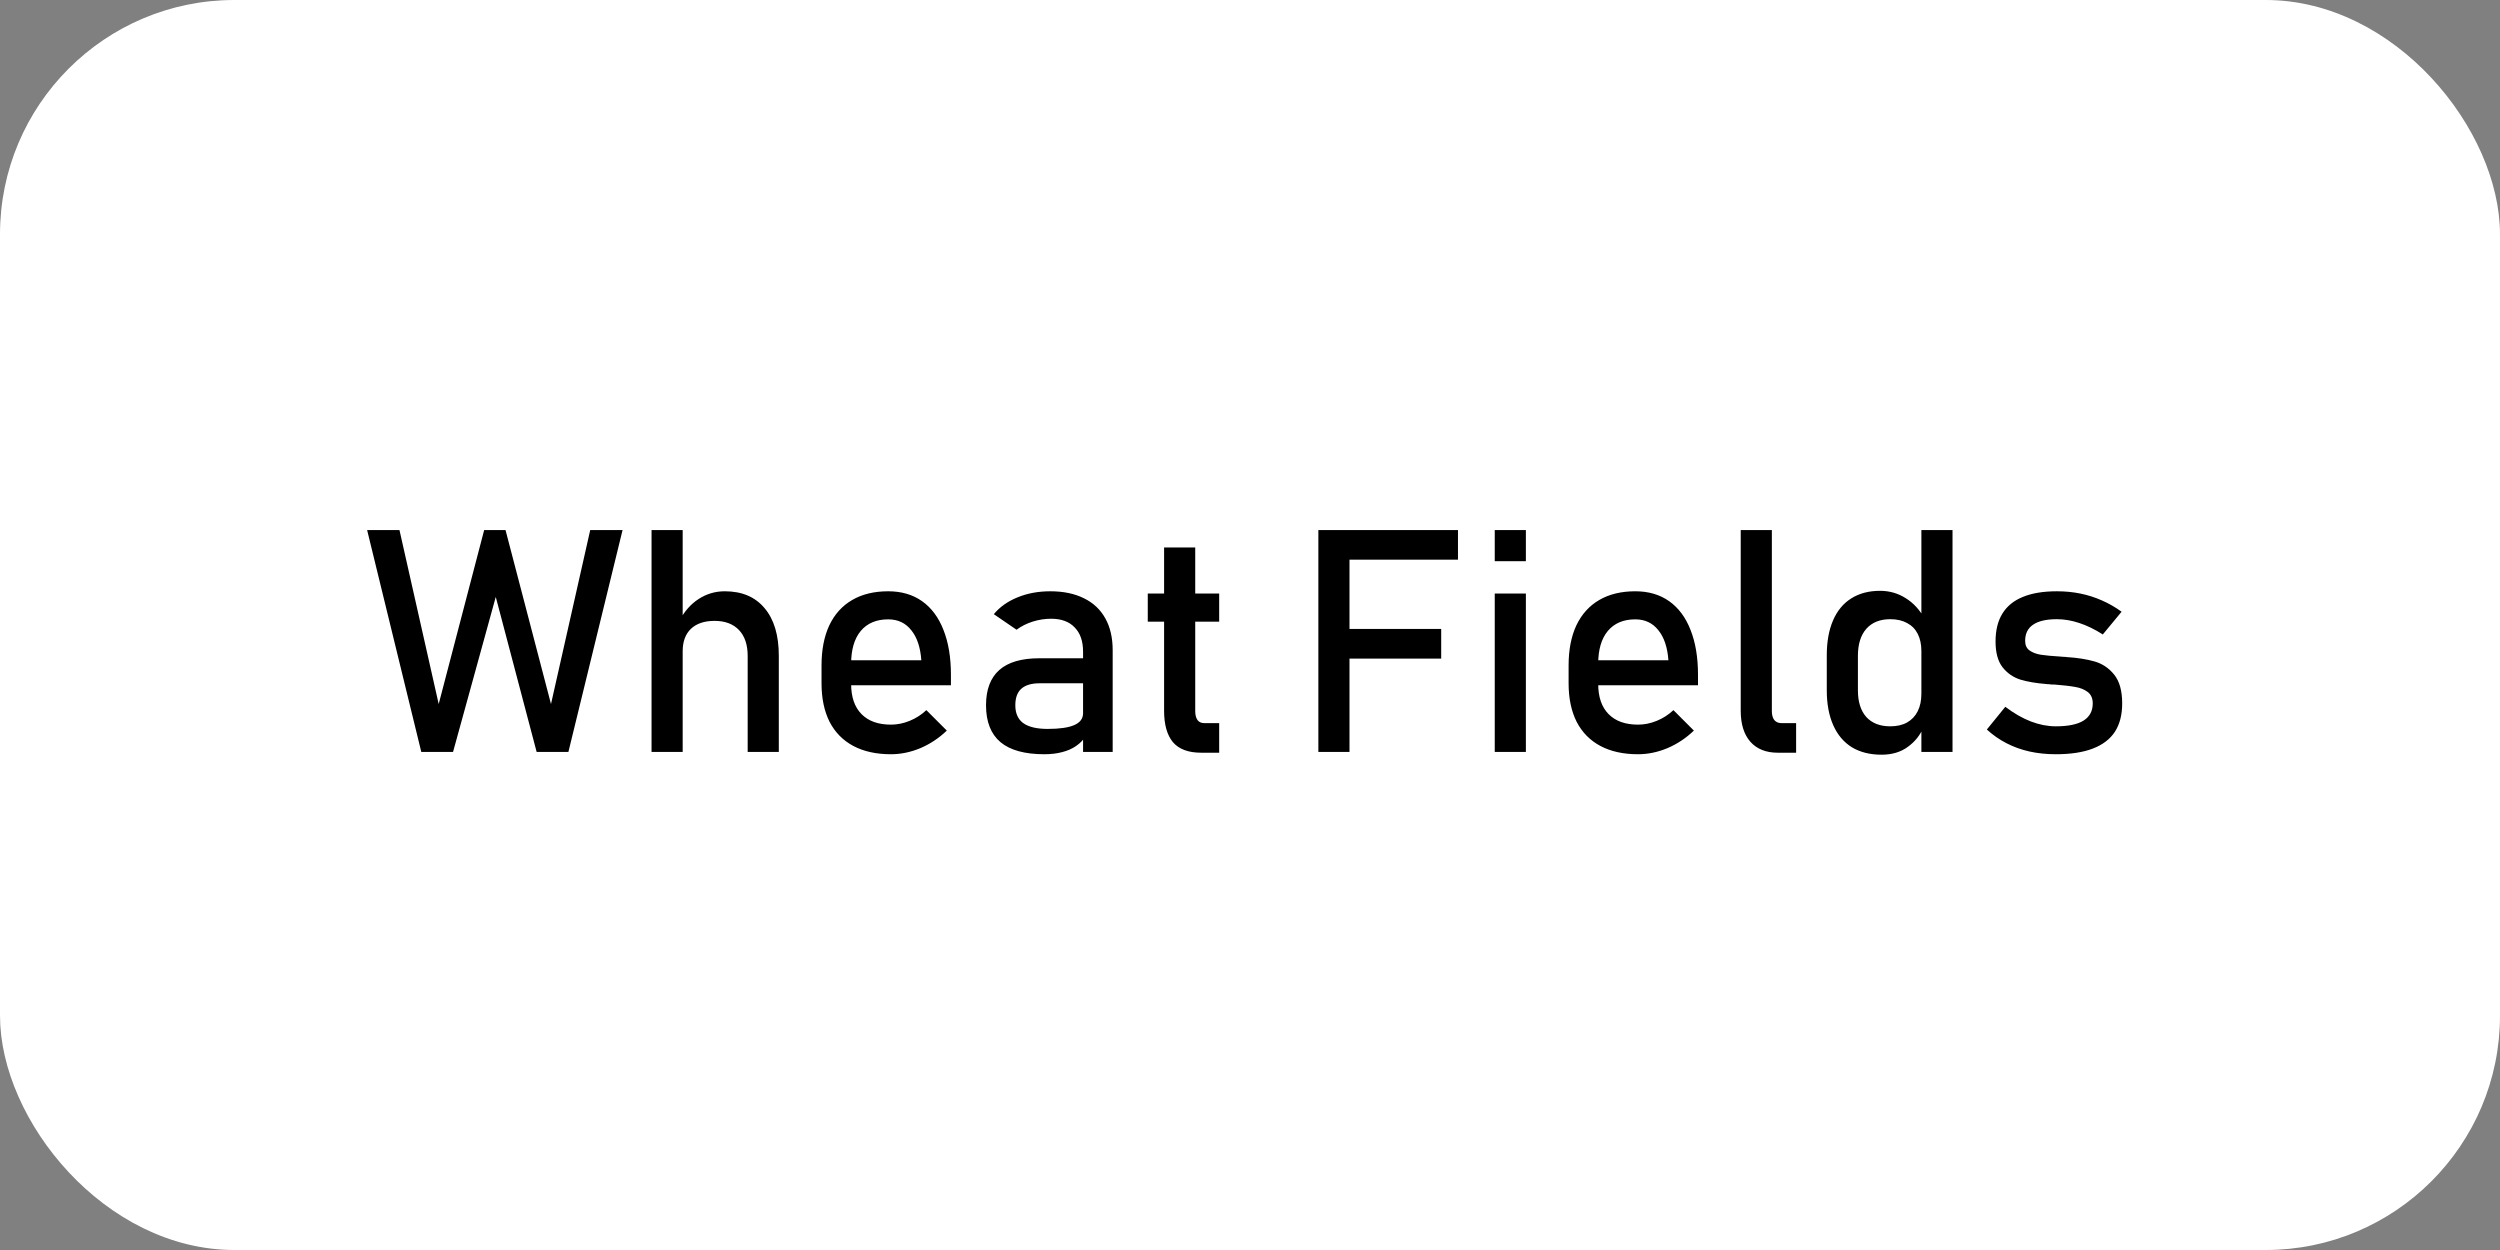<svg width="256" height="128" viewBox="0 0 256 128" fill="none" xmlns="http://www.w3.org/2000/svg">
<rect x="0" y="0" width="256" height="128" fill="#808080" stroke="none"/>
<rect width="256" height="128" rx="24" fill="white"/>
<path d="M49.578 54.281H51.766L56.422 72.094L60.438 54.281H63.75L58.203 77H54.953L50.766 61.125L46.391 77H43.141L37.594 54.281H40.906L44.922 72.094L49.578 54.281ZM66.719 54.281H69.906V77H66.719V54.281ZM76.562 67.172C76.562 66.026 76.266 65.141 75.672 64.516C75.078 63.891 74.245 63.578 73.172 63.578C72.13 63.578 71.323 63.849 70.75 64.391C70.188 64.932 69.906 65.698 69.906 66.688L69.578 63.562C70.078 62.604 70.729 61.865 71.531 61.344C72.344 60.812 73.24 60.547 74.219 60.547C75.979 60.547 77.338 61.125 78.297 62.281C79.266 63.427 79.75 65.052 79.75 67.156V77H76.562V67.172ZM91.234 77.234C89.734 77.234 88.453 76.953 87.391 76.391C86.328 75.828 85.516 75.005 84.953 73.922C84.401 72.828 84.125 71.51 84.125 69.969V68.141C84.125 66.537 84.391 65.167 84.922 64.031C85.463 62.896 86.245 62.031 87.266 61.438C88.287 60.844 89.516 60.547 90.953 60.547C92.307 60.547 93.463 60.885 94.422 61.562C95.38 62.24 96.109 63.219 96.609 64.5C97.12 65.781 97.375 67.318 97.375 69.109V70.172H86.438V67.609H94.344C94.25 66.287 93.906 65.26 93.312 64.531C92.729 63.792 91.943 63.422 90.953 63.422C89.745 63.422 88.807 63.818 88.141 64.609C87.484 65.401 87.156 66.521 87.156 67.969V70.031C87.156 71.375 87.51 72.406 88.219 73.125C88.927 73.844 89.932 74.203 91.234 74.203C91.88 74.203 92.521 74.073 93.156 73.812C93.792 73.552 94.359 73.188 94.859 72.719L96.953 74.812C96.151 75.583 95.25 76.182 94.25 76.609C93.25 77.026 92.245 77.234 91.234 77.234ZM110.906 66.719C110.906 65.656 110.62 64.833 110.047 64.25C109.484 63.656 108.682 63.359 107.641 63.359C106.995 63.359 106.359 63.458 105.734 63.656C105.12 63.854 104.573 64.13 104.094 64.484L101.766 62.891C102.38 62.151 103.188 61.578 104.188 61.172C105.198 60.755 106.318 60.547 107.547 60.547C108.891 60.547 110.042 60.786 111 61.266C111.958 61.734 112.688 62.422 113.188 63.328C113.688 64.224 113.938 65.307 113.938 66.578V77H110.906V66.719ZM106.938 77.234C104.938 77.234 103.443 76.823 102.453 76C101.464 75.167 100.969 73.906 100.969 72.219C100.969 70.615 101.422 69.412 102.328 68.609C103.234 67.807 104.604 67.406 106.438 67.406H111.047L111.266 69.969H106.453C105.62 69.969 104.995 70.156 104.578 70.531C104.172 70.896 103.969 71.458 103.969 72.219C103.969 73.042 104.24 73.651 104.781 74.047C105.333 74.443 106.167 74.641 107.281 74.641C108.5 74.641 109.406 74.51 110 74.25C110.604 73.99 110.906 73.583 110.906 73.031L111.234 75.312C110.953 75.75 110.604 76.109 110.188 76.391C109.781 76.672 109.307 76.88 108.766 77.016C108.224 77.162 107.615 77.234 106.938 77.234ZM123 77.078C121.688 77.078 120.724 76.719 120.109 76C119.505 75.271 119.203 74.198 119.203 72.781V56.062H122.391V72.812C122.391 73.208 122.469 73.516 122.625 73.734C122.781 73.943 123.01 74.047 123.312 74.047H124.844V77.078H123ZM117.531 60.781H124.844V63.656H117.531V60.781ZM135 54.281H138.188V77H135V54.281ZM136.562 64.406H147.578V67.438H136.562V64.406ZM136.562 54.281H149.297V57.312H136.562V54.281ZM153.062 54.281H156.25V57.469H153.062V54.281ZM153.062 60.781H156.25V77H153.062V60.781ZM167.734 77.234C166.234 77.234 164.953 76.953 163.891 76.391C162.828 75.828 162.016 75.005 161.453 73.922C160.901 72.828 160.625 71.51 160.625 69.969V68.141C160.625 66.537 160.891 65.167 161.422 64.031C161.964 62.896 162.745 62.031 163.766 61.438C164.786 60.844 166.016 60.547 167.453 60.547C168.807 60.547 169.964 60.885 170.922 61.562C171.88 62.24 172.609 63.219 173.109 64.5C173.62 65.781 173.875 67.318 173.875 69.109V70.172H162.938V67.609H170.844C170.75 66.287 170.406 65.26 169.812 64.531C169.229 63.792 168.443 63.422 167.453 63.422C166.245 63.422 165.307 63.818 164.641 64.609C163.984 65.401 163.656 66.521 163.656 67.969V70.031C163.656 71.375 164.01 72.406 164.719 73.125C165.427 73.844 166.432 74.203 167.734 74.203C168.38 74.203 169.021 74.073 169.656 73.812C170.292 73.552 170.859 73.188 171.359 72.719L173.453 74.812C172.651 75.583 171.75 76.182 170.75 76.609C169.75 77.026 168.745 77.234 167.734 77.234ZM181.438 72.812C181.438 73.208 181.521 73.516 181.688 73.734C181.865 73.943 182.109 74.047 182.422 74.047H183.922V77.078H182.047C180.839 77.078 179.901 76.703 179.234 75.953C178.578 75.203 178.25 74.146 178.25 72.781V54.281H181.438V72.812ZM196.75 54.281H199.938V77H196.75V54.281ZM192.672 77.281C191.484 77.281 190.469 77.026 189.625 76.516C188.792 75.995 188.156 75.24 187.719 74.25C187.281 73.26 187.062 72.073 187.062 70.688V67.109C187.062 65.713 187.276 64.521 187.703 63.531C188.13 62.542 188.75 61.792 189.562 61.281C190.385 60.76 191.37 60.5 192.516 60.5C193.474 60.5 194.349 60.75 195.141 61.25C195.943 61.75 196.589 62.453 197.078 63.359L196.75 66.672C196.75 65.984 196.625 65.396 196.375 64.906C196.125 64.417 195.76 64.047 195.281 63.797C194.812 63.536 194.24 63.406 193.562 63.406C192.51 63.406 191.693 63.734 191.109 64.391C190.536 65.047 190.25 65.969 190.25 67.156V70.688C190.25 71.865 190.536 72.776 191.109 73.422C191.693 74.057 192.51 74.375 193.562 74.375C194.24 74.375 194.812 74.245 195.281 73.984C195.76 73.713 196.125 73.328 196.375 72.828C196.625 72.328 196.75 71.729 196.75 71.031L196.969 74.453C196.646 75.255 196.115 75.927 195.375 76.469C194.646 77.01 193.745 77.281 192.672 77.281ZM210.516 77.234C209.557 77.234 208.656 77.141 207.812 76.953C206.979 76.766 206.198 76.484 205.469 76.109C204.74 75.734 204.068 75.266 203.453 74.703L205.344 72.375C206.219 73.042 207.089 73.542 207.953 73.875C208.818 74.208 209.672 74.375 210.516 74.375C211.776 74.375 212.719 74.182 213.344 73.797C213.979 73.401 214.297 72.812 214.297 72.031C214.297 71.51 214.125 71.12 213.781 70.859C213.438 70.599 213.01 70.427 212.5 70.344C211.99 70.25 211.271 70.167 210.344 70.094C210.26 70.094 210.172 70.094 210.078 70.094C209.984 70.083 209.896 70.073 209.812 70.062C209.771 70.062 209.729 70.062 209.688 70.062C209.646 70.052 209.604 70.047 209.562 70.047C208.51 69.963 207.62 69.812 206.891 69.594C206.161 69.365 205.552 68.943 205.062 68.328C204.583 67.713 204.344 66.833 204.344 65.688C204.344 64.542 204.578 63.589 205.047 62.828C205.516 62.068 206.214 61.5 207.141 61.125C208.068 60.74 209.229 60.547 210.625 60.547C211.469 60.547 212.271 60.625 213.031 60.781C213.802 60.938 214.536 61.172 215.234 61.484C215.932 61.786 216.604 62.172 217.25 62.641L215.328 64.969C214.516 64.448 213.714 64.057 212.922 63.797C212.141 63.536 211.375 63.406 210.625 63.406C209.542 63.406 208.729 63.594 208.188 63.969C207.646 64.333 207.375 64.885 207.375 65.625C207.375 66.062 207.526 66.391 207.828 66.609C208.141 66.828 208.531 66.974 209 67.047C209.469 67.12 210.135 67.182 211 67.234C211.062 67.245 211.125 67.25 211.188 67.25C211.26 67.25 211.333 67.255 211.406 67.266C211.438 67.266 211.469 67.266 211.5 67.266C211.531 67.266 211.562 67.271 211.594 67.281C212.729 67.354 213.693 67.505 214.484 67.734C215.286 67.963 215.958 68.417 216.5 69.094C217.042 69.771 217.312 70.75 217.312 72.031C217.312 73.198 217.062 74.167 216.562 74.938C216.062 75.698 215.307 76.271 214.297 76.656C213.297 77.042 212.036 77.234 210.516 77.234Z" fill="black"/>
</svg>
